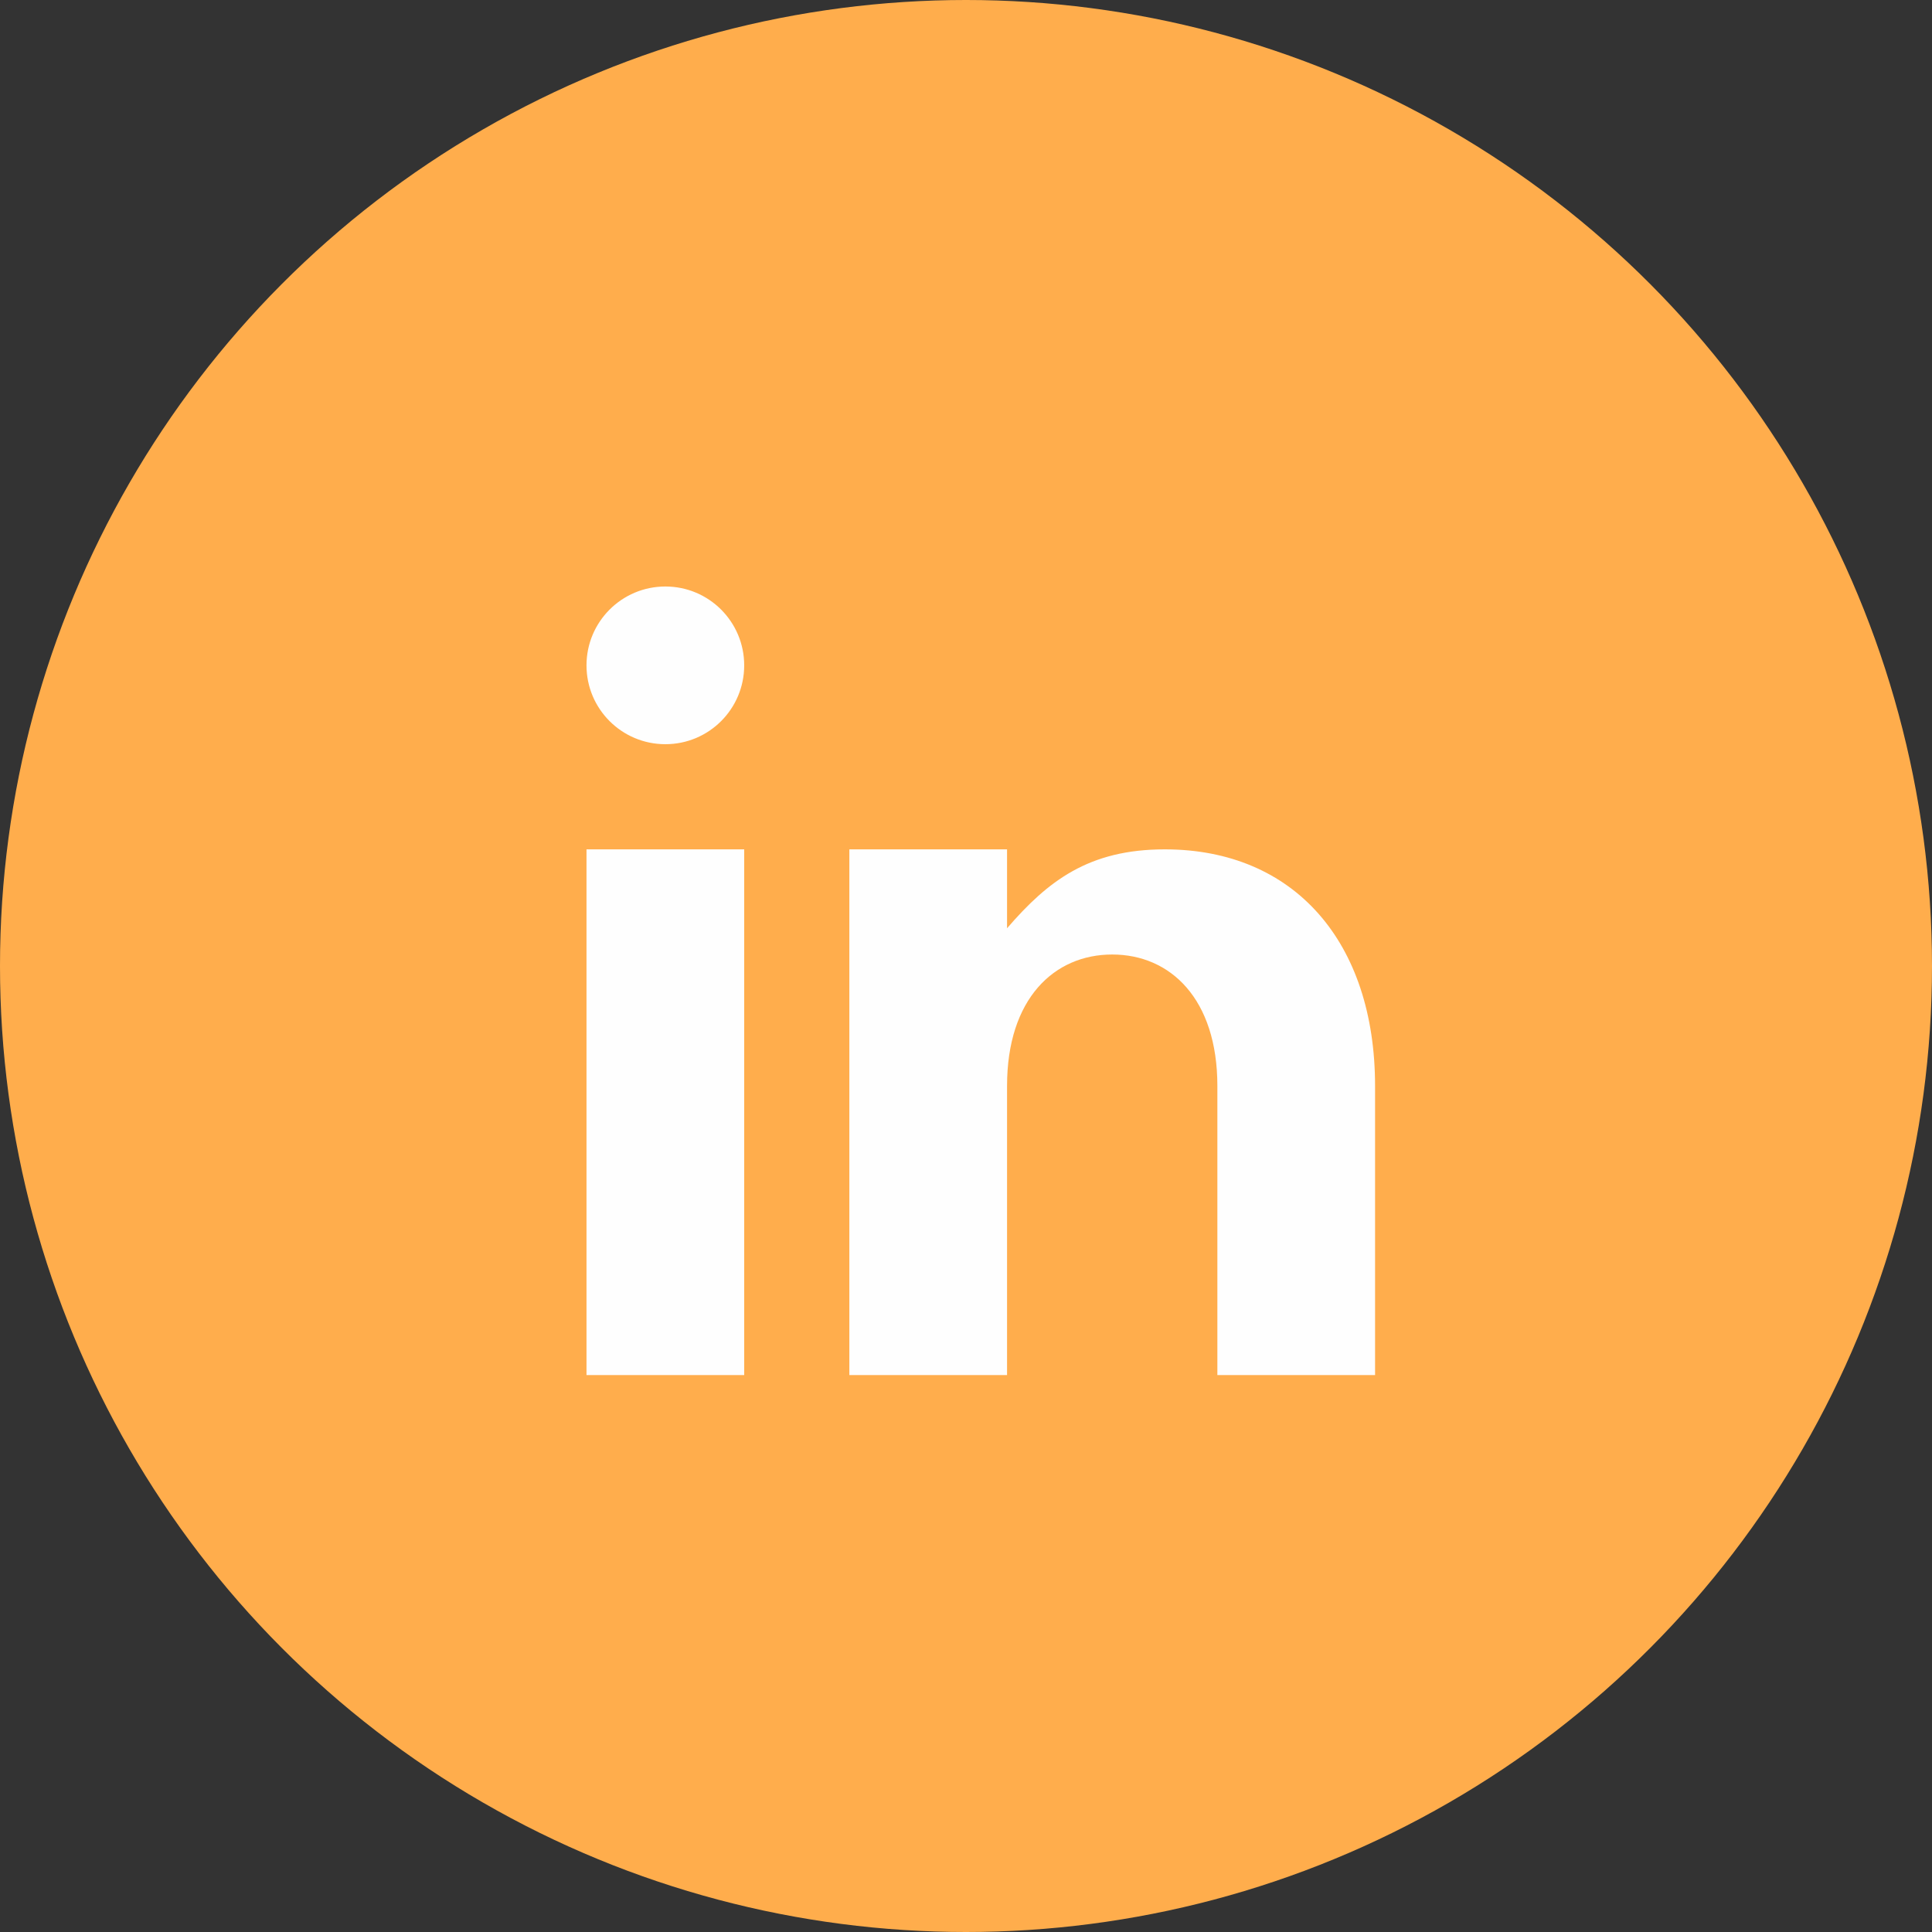 <svg width="56" height="56" viewBox="0 0 56 56" fill="none" xmlns="http://www.w3.org/2000/svg">
<rect x="0" y="0" width="56" height="56" fill="#333333" stroke="none"/>
<circle cx="28" cy="28" r="28" fill="#FFAD4C"/>
<path fill-rule="evenodd" clip-rule="evenodd" d="M21.571 19.286C21.571 20.549 20.549 21.571 19.286 21.571C18.023 21.571 17 20.549 17 19.286C17 18.023 18.023 17 19.286 17C20.549 17 21.571 18.023 21.571 19.286Z" fill="#FEFEFE"/>
<path fill-rule="evenodd" clip-rule="evenodd" d="M17 39.857H21.571V24.619H17V39.857Z" fill="#FEFEFE"/>
<path fill-rule="evenodd" clip-rule="evenodd" d="M33.762 24.619C31.554 24.619 30.373 25.536 29.19 26.906V24.619H24.619V39.857H29.19V31.476C29.19 28.95 30.554 27.667 32.238 27.667C33.922 27.667 35.286 28.95 35.286 31.476V39.857H39.857V31.476C39.857 27.318 37.524 24.619 33.762 24.619Z" fill="#FEFEFE"/>
</svg>
